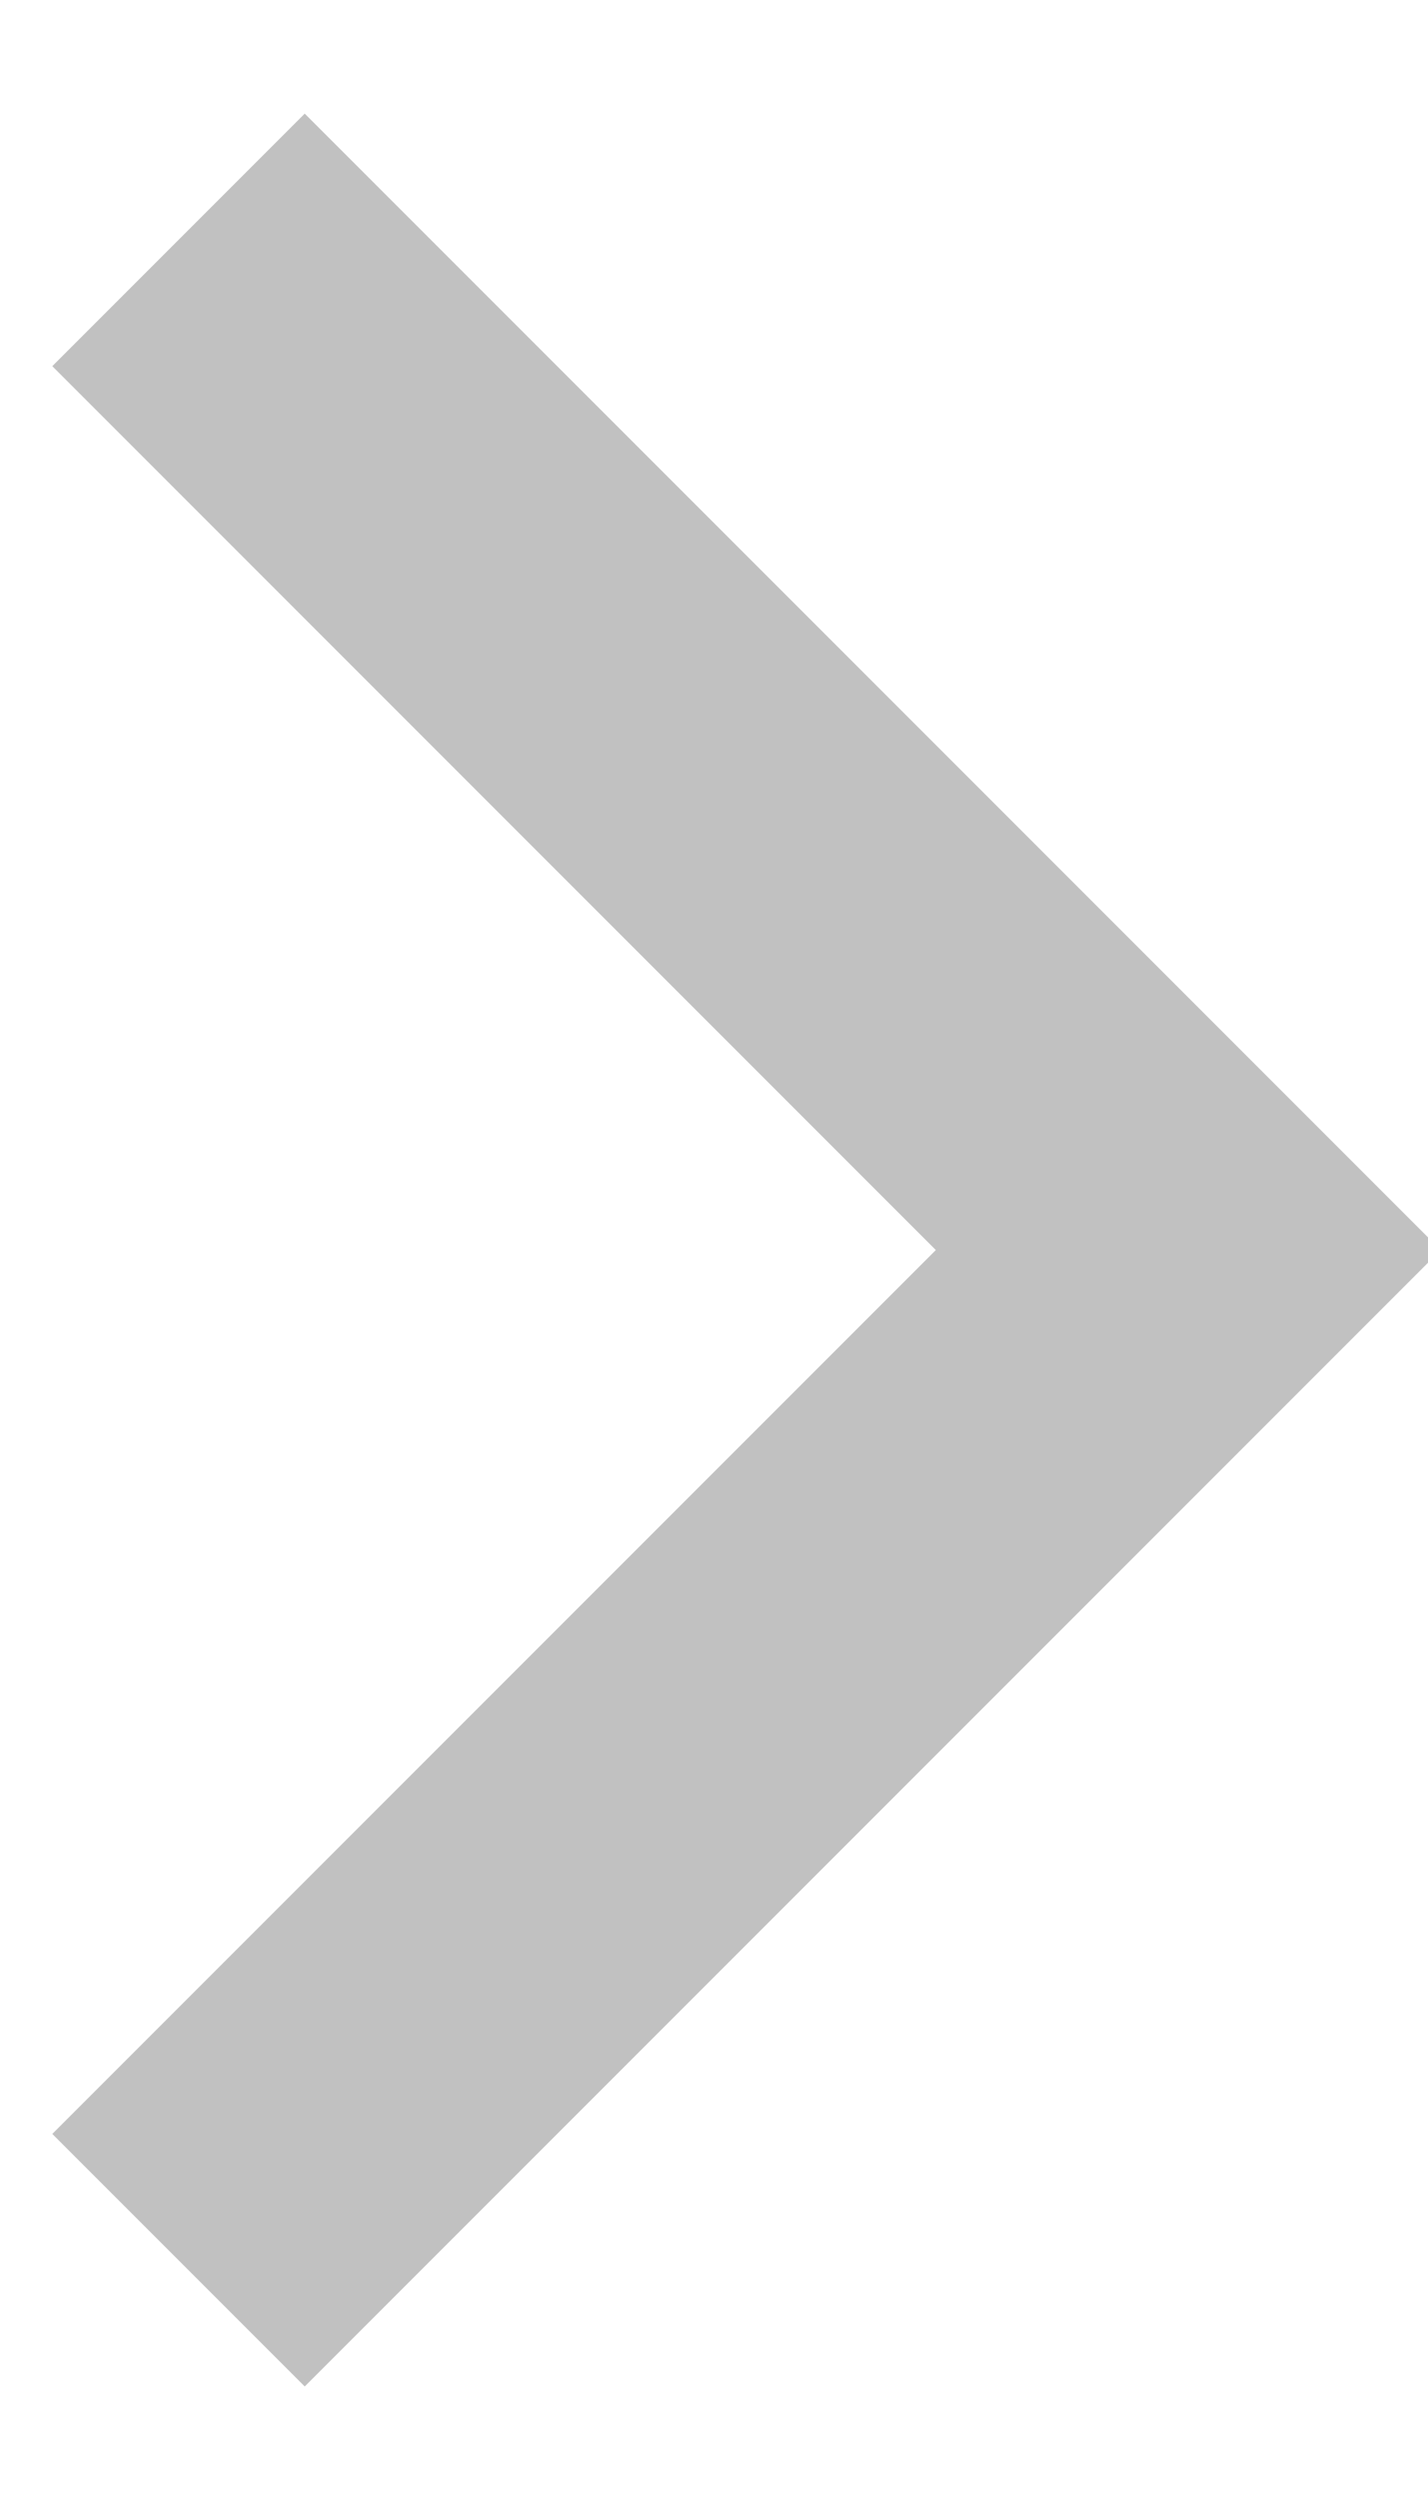 <svg xmlns="http://www.w3.org/2000/svg" width="8" height="14" viewBox="0 0 8 14">
    <path fill="none" fill-rule="evenodd" stroke="#333" stroke-width="2" opacity=".303" d="M1681 119L1681 127 1673 127" transform="rotate(-45 698.976 2088.111)"/>
</svg>
